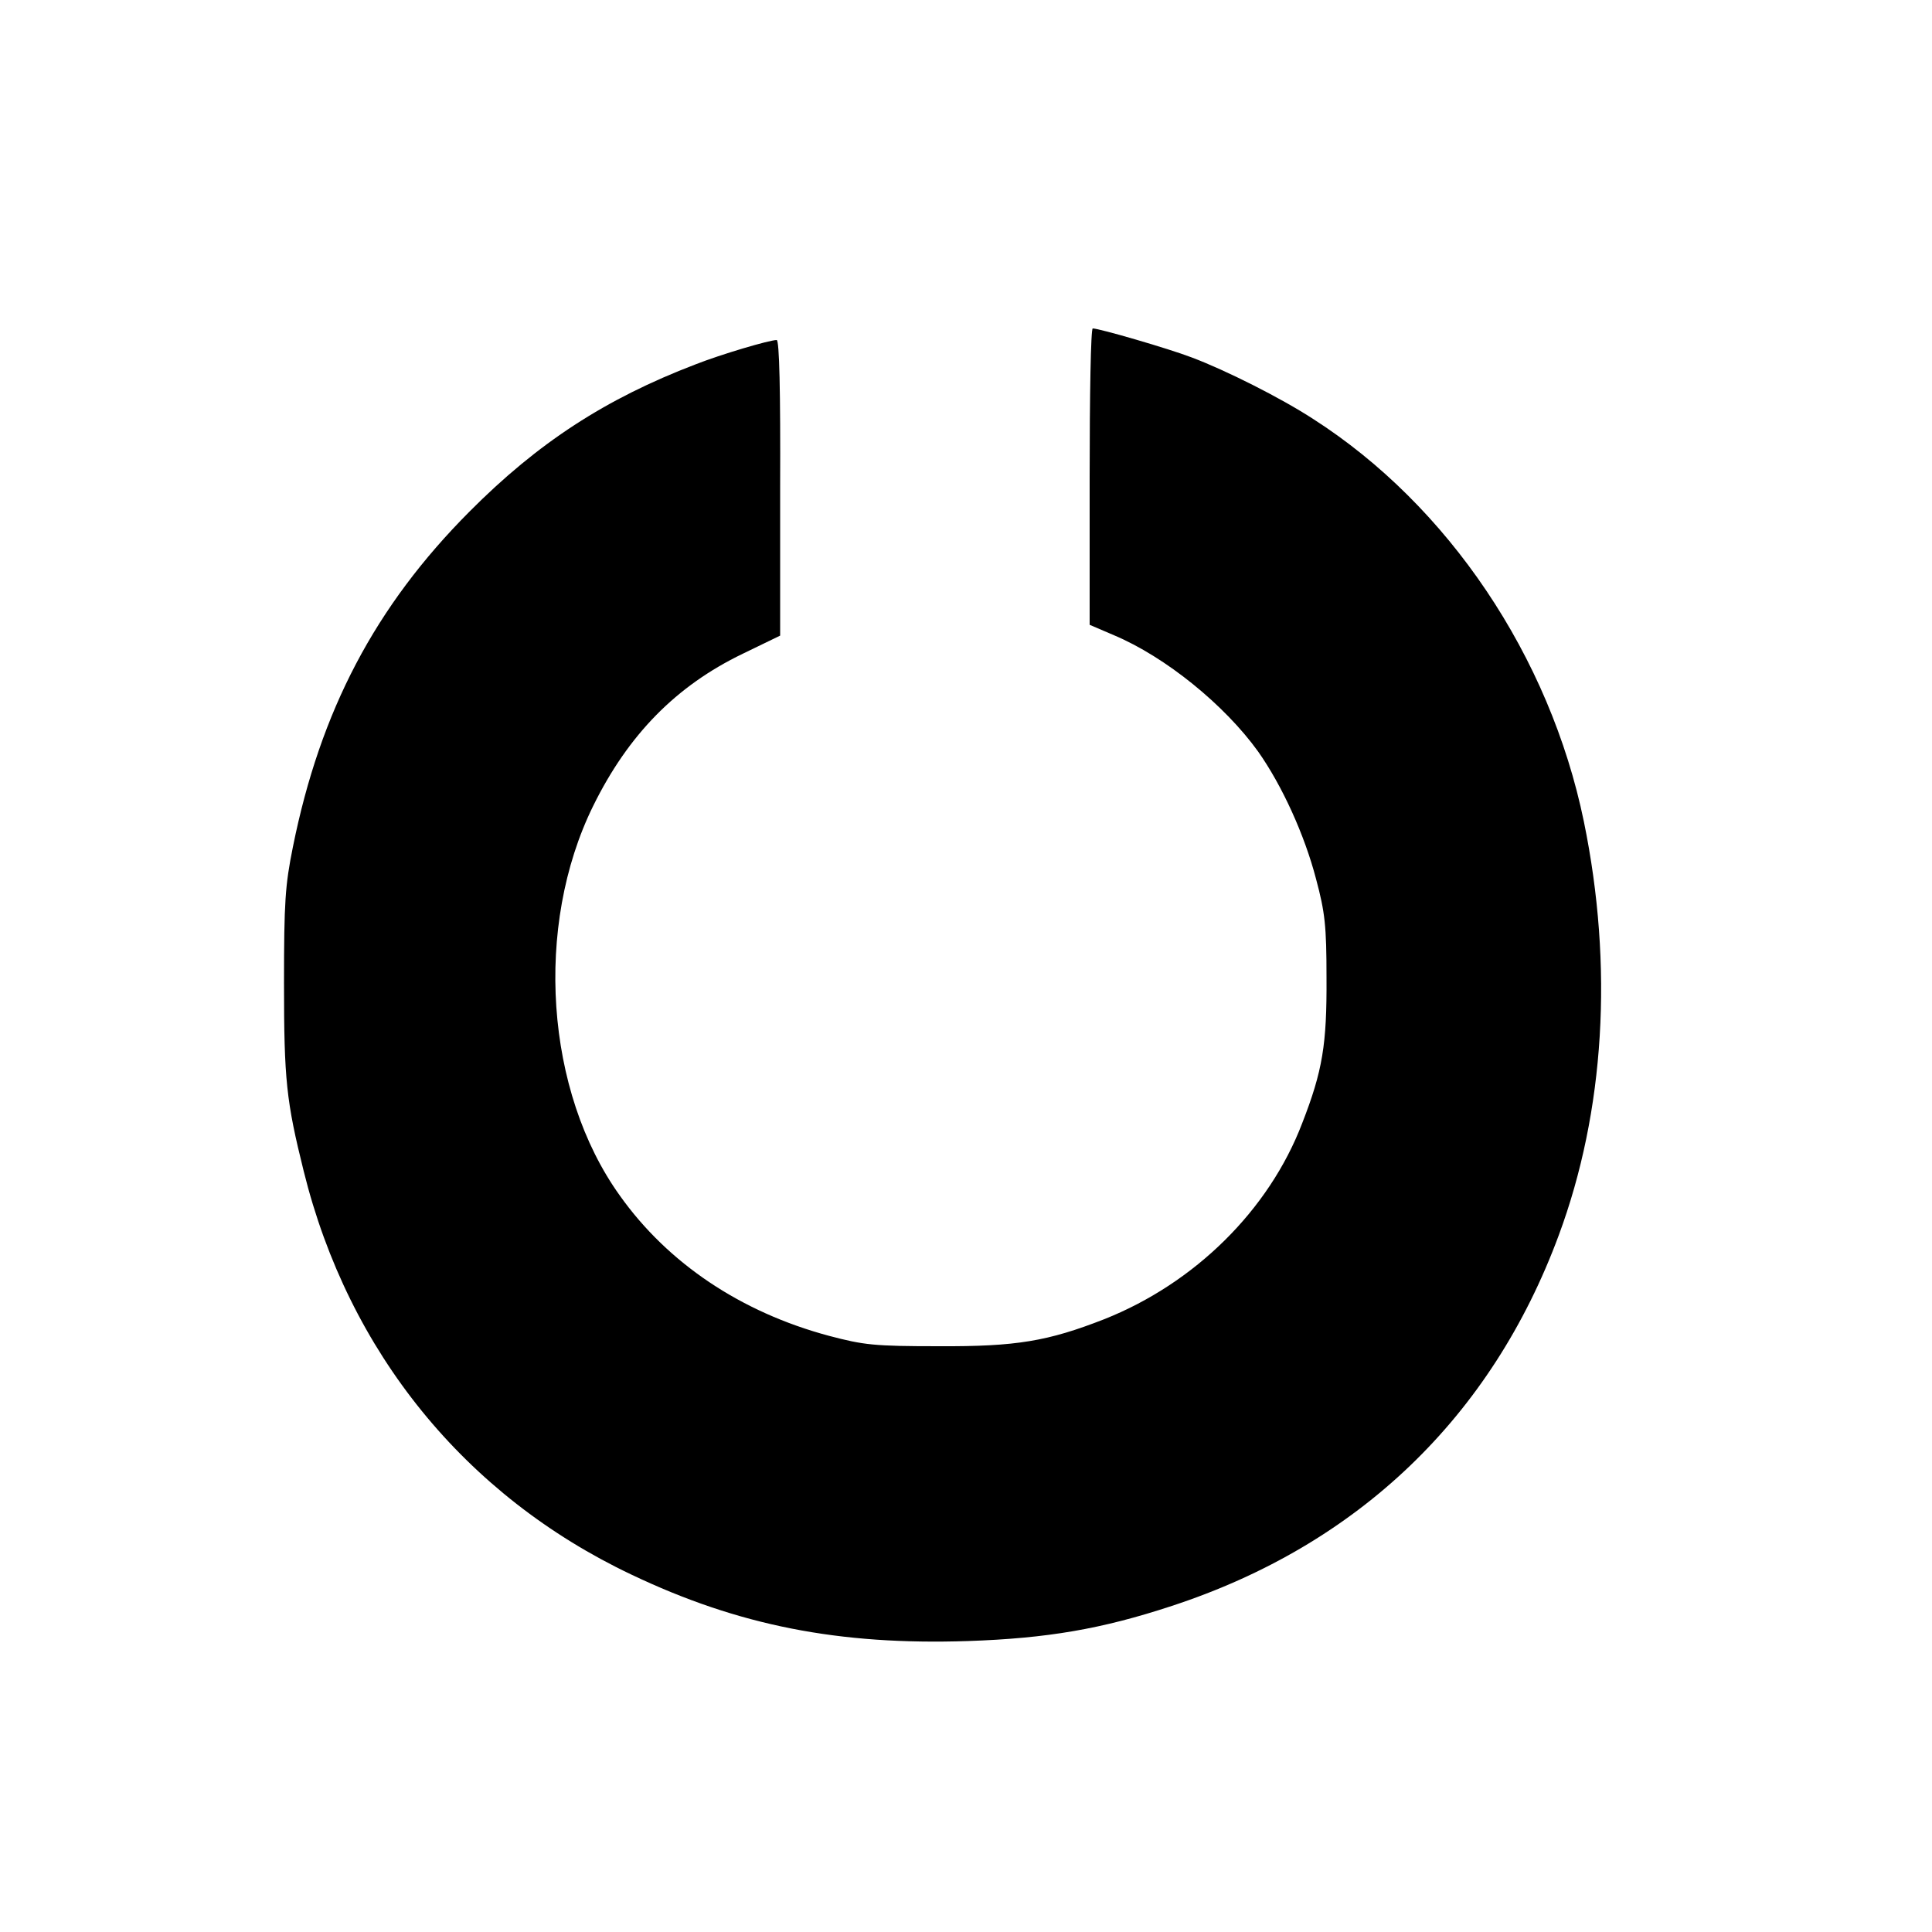 <?xml version="1.0" standalone="no"?>
<!DOCTYPE svg PUBLIC "-//W3C//DTD SVG 20010904//EN"
 "http://www.w3.org/TR/2001/REC-SVG-20010904/DTD/svg10.dtd">
<svg version="1.0" xmlns="http://www.w3.org/2000/svg"
 width="500pt" height="500pt" viewBox="0 0 500 500"
 preserveAspectRatio="xMidYMid meet">

<g transform="translate(0,500) scale(0.1,-0.1)"
fill="#000000" stroke="none">
<path d="M2820 3767 l0 -384 63 -27 c133 -56 286 -180 373 -301 62 -88 120
-215 150 -330 23 -86 27 -121 27 -255 1 -173 -10 -241 -63 -377 -86 -225 -278
-414 -512 -507 -146 -57 -227 -71 -428 -70 -168 0 -194 3 -285 27 -227 61
-416 187 -541 363 -193 269 -222 697 -69 1008 91 185 215 311 387 394 l97 47
0 383 c1 251 -2 382 -9 382 -19 0 -144 -37 -210 -63 -233 -89 -408 -203 -585
-381 -244 -245 -386 -515 -457 -868 -20 -99 -23 -142 -23 -353 0 -250 6 -305
51 -486 116 -469 418 -840 848 -1044 277 -132 537 -183 871 -172 205 7 346 31
528 91 482 158 827 489 1001 959 119 321 142 696 65 1071 -88 427 -351 818
-701 1042 -83 54 -226 126 -314 159 -60 23 -239 75 -256 75 -5 0 -8 -173 -8
-383z"/>
</g>
</svg>
